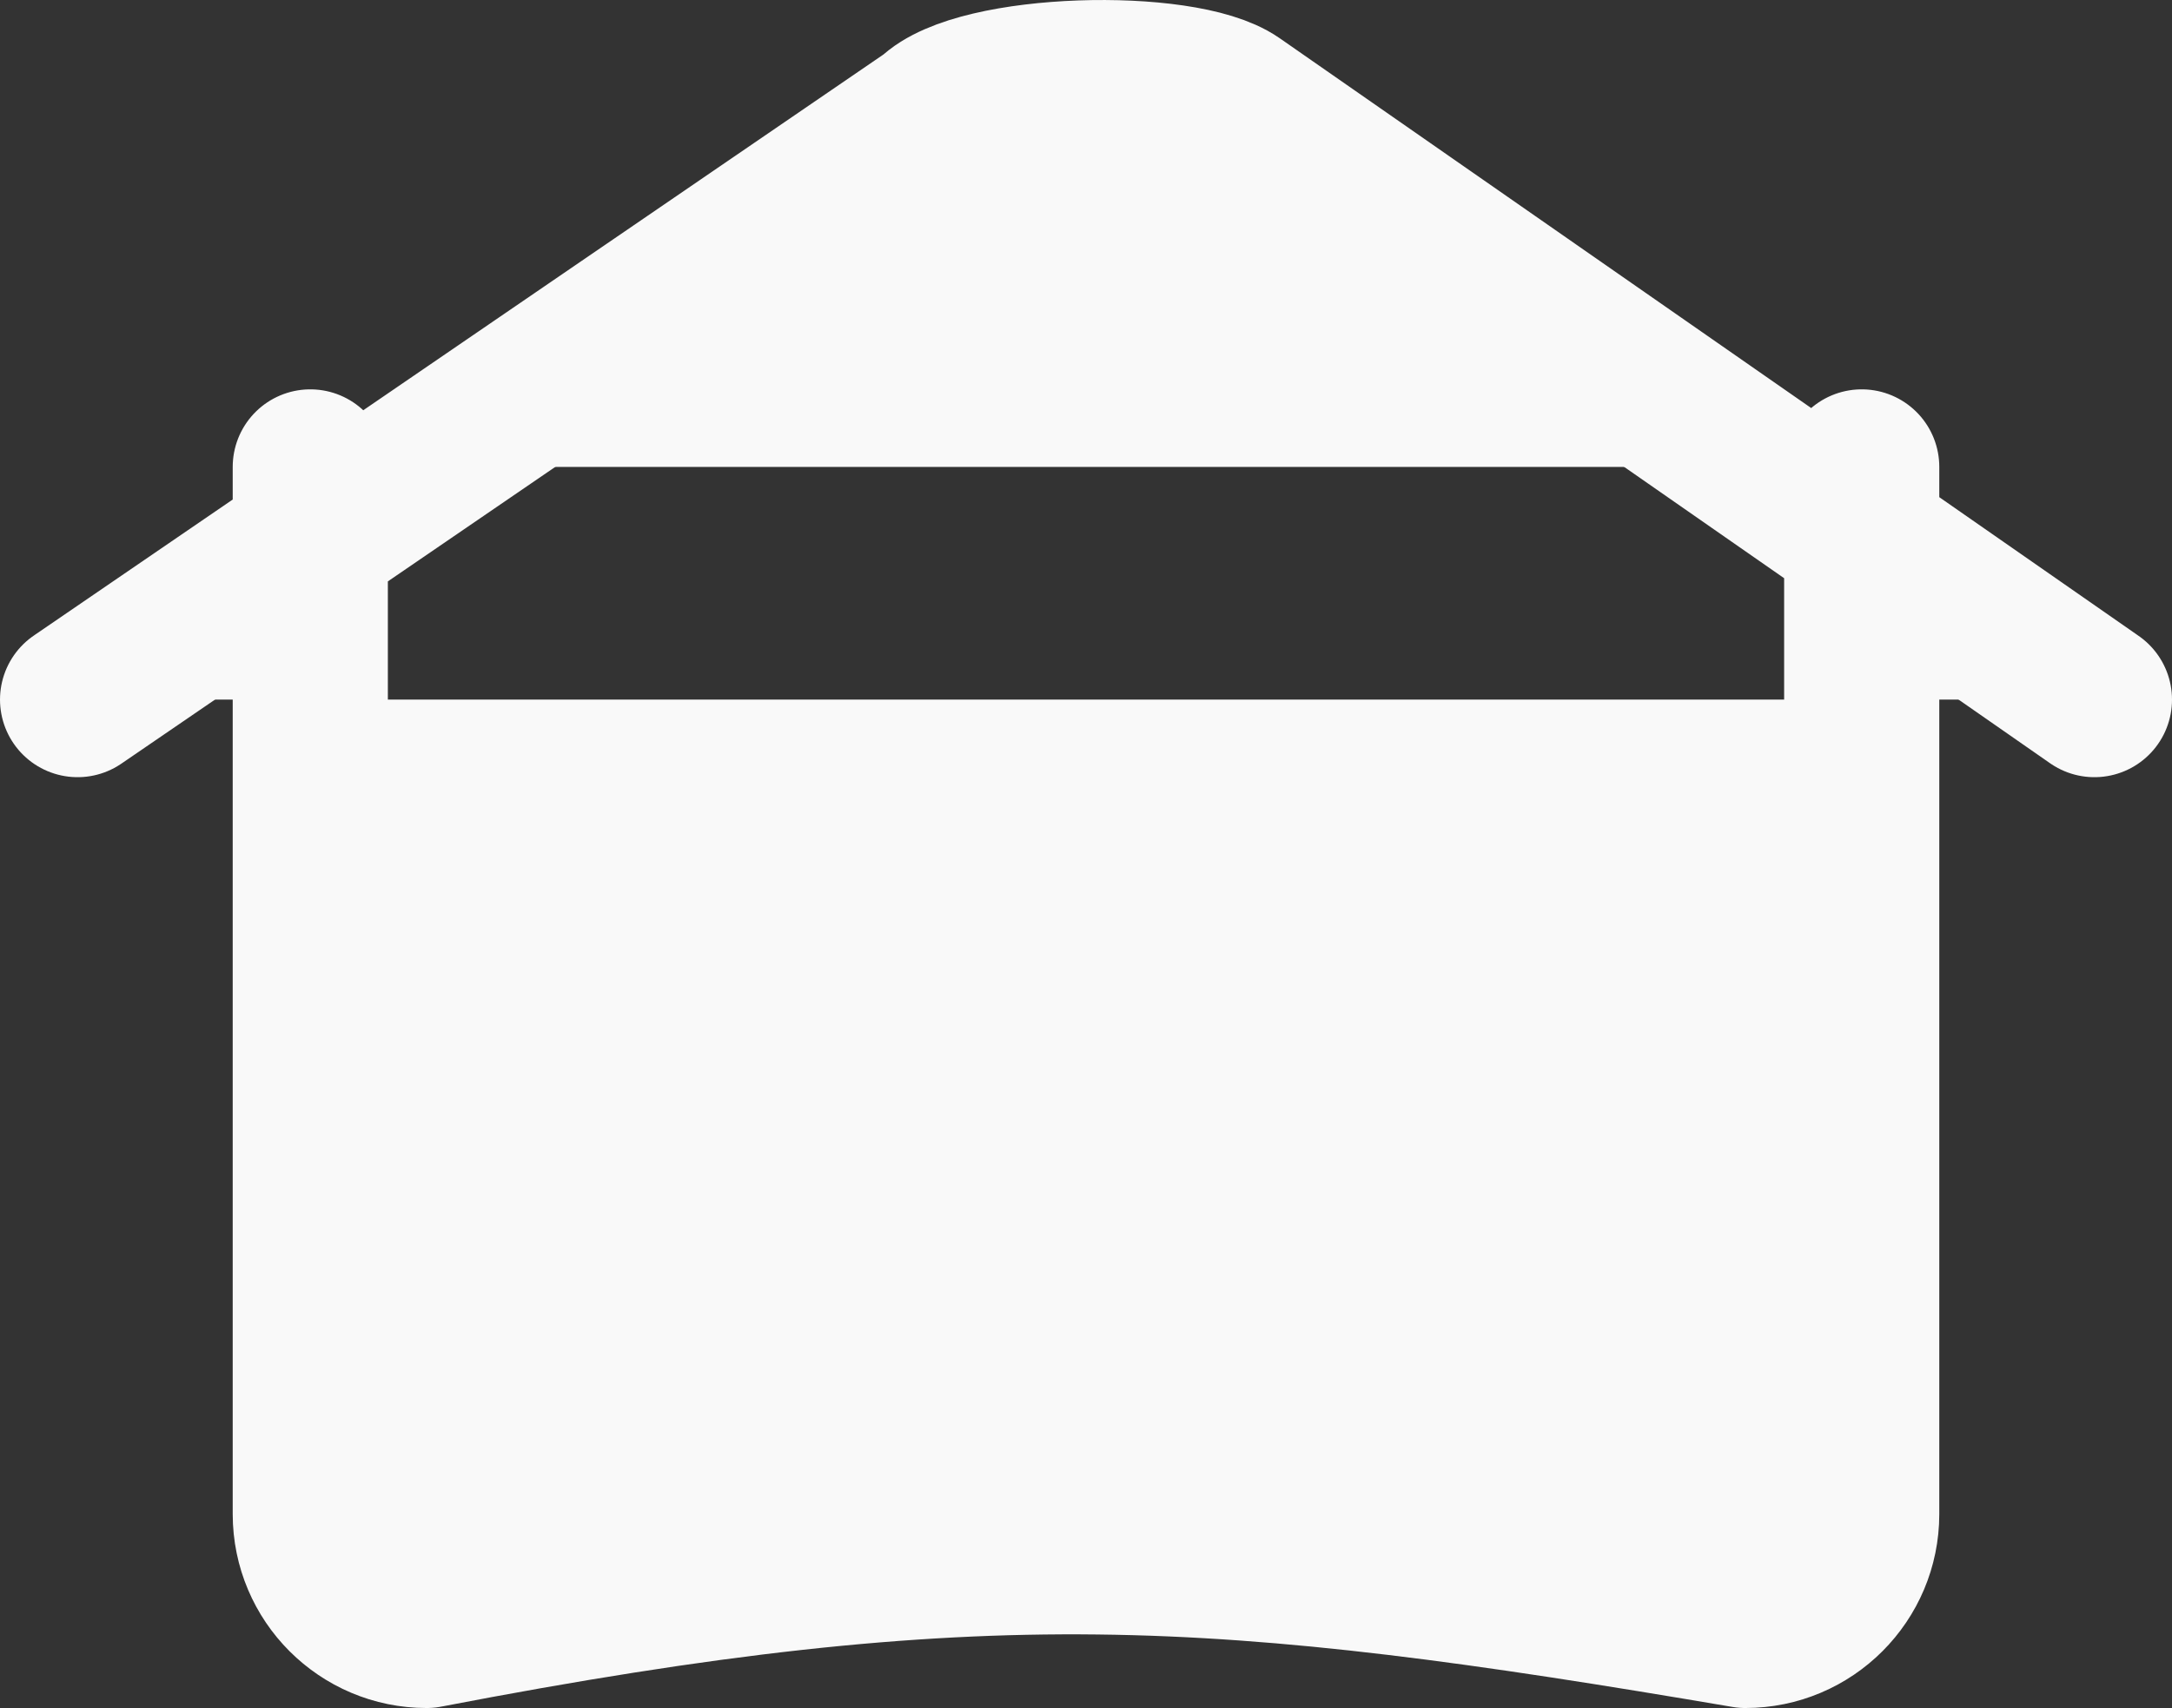 <?xml version="1.0" encoding="UTF-8" standalone="no"?>
<svg
   fill="none"
   viewBox="0 0 300 235.921"
   stroke-width="1.5"
   stroke="currentColor"
   class="w-6 h-6"
   version="1.1"
   id="svg4"
   width="300"
   height="235.921"
   xmlns="http://www.w3.org/2000/svg"
   xmlns:svg="http://www.w3.org/2000/svg">
  <rect x="0" y="0" width="300" height="235.921" fill="#333333" stroke="none"/>
  <defs
     id="defs8" />
  <g
     id="layer2"
     style="display:inline"
     transform="translate(-19.381,-39.276)" />
  <g
     id="layer1"
     style="display:inline"
     transform="translate(-19.381,-39.276)">
    <path
       stroke-linecap="round"
       stroke-linejoin="round"
       d="M 30.096,135.911 148.069,55.225 c 6.286,-6.271 34.69,-6.924 41.97,-1.859 l 118.628,82.545 M 62.238,103.769 v 144.643 c 0,8.871 7.2,16.071 16.071,16.071 76.866,-14.786 109.86,-12.292 182.143,0 8.871,0 16.071,-7.2 16.071,-16.071 V 103.769 m -168.491,-18.744 121.963,-1.391"
       id="path2"
       style="stroke:#f9f9f9;stroke-width:21.429;stroke-opacity:1;fill:#f9f9f9" />
  </g>
</svg>
